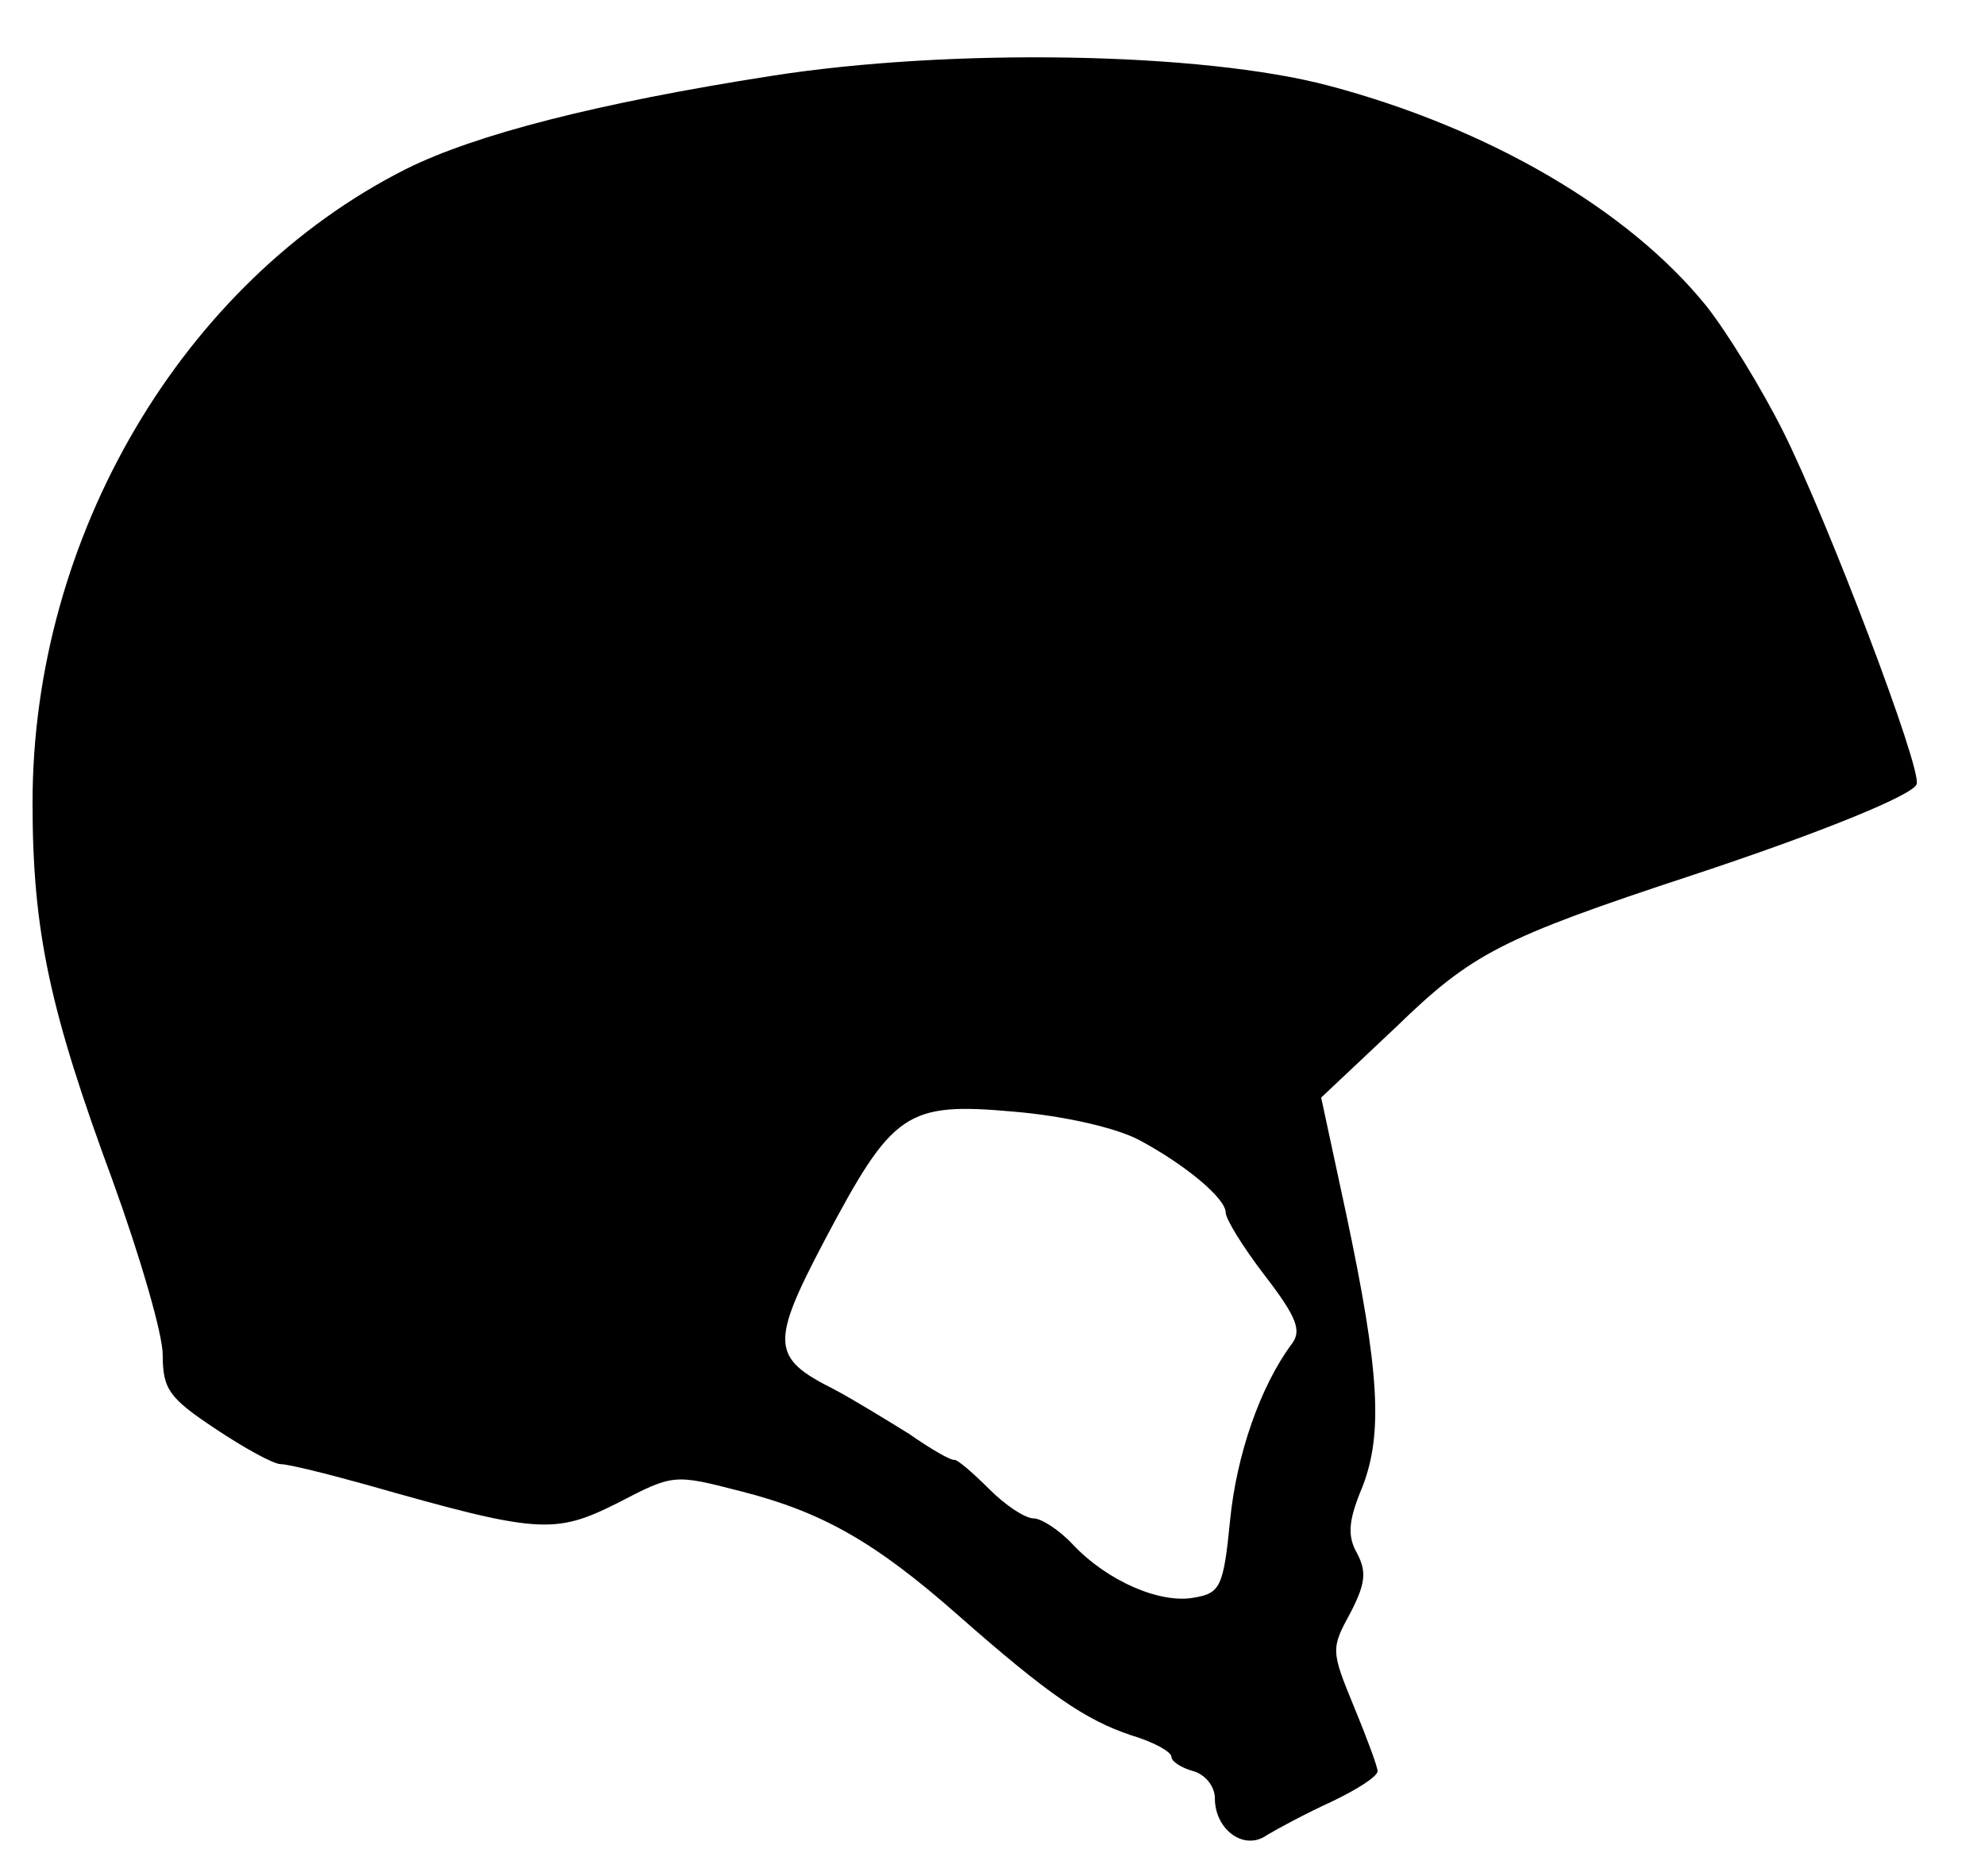 <?xml version="1.0" standalone="no"?>
<!DOCTYPE svg PUBLIC "-//W3C//DTD SVG 20010904//EN"
 "http://www.w3.org/TR/2001/REC-SVG-20010904/DTD/svg10.dtd">
<svg version="1.0" xmlns="http://www.w3.org/2000/svg"
 width="183pt" height="173pt" viewBox="0 0 183 173"
 preserveAspectRatio="xMidYMid meet">
<g transform="translate(0,173) scale(0.1,-0.1)"
fill="#000000" stroke="none">
<path d="M711 1660 c-160 -25 -273 -54 -337 -86 -206 -104 -344 -339 -344
-584 0 -119 16 -192 74 -349 25 -69 46 -141 46 -160 0 -32 6 -40 48 -68 27
-18 54 -33 61 -33 7 0 43 -9 79 -19 158 -45 173 -46 231 -17 52 27 52 27 114
11 75 -19 124 -47 200 -114 84 -74 118 -97 160 -111 20 -6 37 -15 37 -20 0 -4
9 -10 20 -13 11 -3 20 -14 20 -25 0 -29 27 -49 48 -34 10 6 36 20 60 31 23 11
42 23 42 28 0 4 -10 31 -22 60 -21 51 -21 53 -3 86 14 27 15 38 6 55 -9 16 -8
30 5 61 19 49 16 106 -15 252 l-23 107 69 65 c70 68 97 82 273 140 118 39 204
74 207 84 5 14 -82 243 -123 325 -20 40 -52 92 -71 116 -72 89 -201 164 -348
203 -117 31 -348 35 -514 9z m339 -981 c43 -23 80 -54 80 -67 0 -6 16 -32 36
-58 30 -39 34 -51 25 -63 -29 -39 -51 -102 -57 -163 -6 -61 -9 -67 -33 -71
-31 -6 -80 15 -112 49 -12 13 -29 24 -36 24 -8 0 -26 12 -41 27 -15 15 -29 27
-32 27 -3 -1 -22 10 -42 24 -21 13 -52 32 -69 41 -58 29 -59 42 -9 137 63 119
75 128 175 119 47 -4 94 -15 115 -26z"/>
</g>
</svg>
